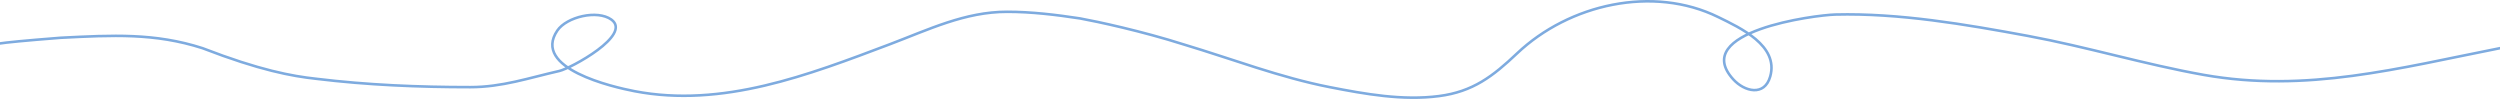 <svg width="1920" height="76" viewBox="0 0 1920 76" fill="none" xmlns="http://www.w3.org/2000/svg">
<path d="M-34 40.75C-26.766 40.027 -29.037 38.942 -21.5 37.5C-2.784 33.92 -10.5 33.5 46.544 29.012C86.5 27 118.786 25.202 155.508 36.993C199.5 54 224.32 58.492 242.723 60.494C282.225 65.307 321.406 66.923 361.228 66.923C385.654 66.923 405.982 59.866 429.58 54.508C438.245 52.541 485.876 26.806 469.526 15.045C458.769 7.308 435.183 12.933 428.026 23.47C408.221 52.627 470.821 66.854 487.279 70.027C554.793 83.043 620.74 57.645 683.346 34.001C712.988 22.806 741.026 9.059 773.446 9.059C792.273 9.059 810.872 11.329 829.481 14.158C842.569 16.533 876.871 23.871 909.373 34.222C946.539 45.361 983.07 59.467 1021.22 66.923C1048.48 72.252 1077.25 77.404 1105.11 73.796C1131.23 70.412 1146.46 58.657 1165.14 40.984C1205.1 3.162 1269.48 -11.517 1319.7 13.161C1336.47 21.396 1366.23 34.971 1359.54 58.72C1355.16 74.259 1339.75 70.407 1331.13 60.937C1297.65 24.14 1393.72 11.566 1409.58 11.165C1458.26 9.934 1509.65 18.729 1557.38 27.571C1602.74 35.974 1647.01 49.431 1692.42 57.501C1771.41 71.538 1842.43 52.265 1920 36.993" stroke="#7EABDF" stroke-width="2" stroke-linecap="round"/>
</svg>
